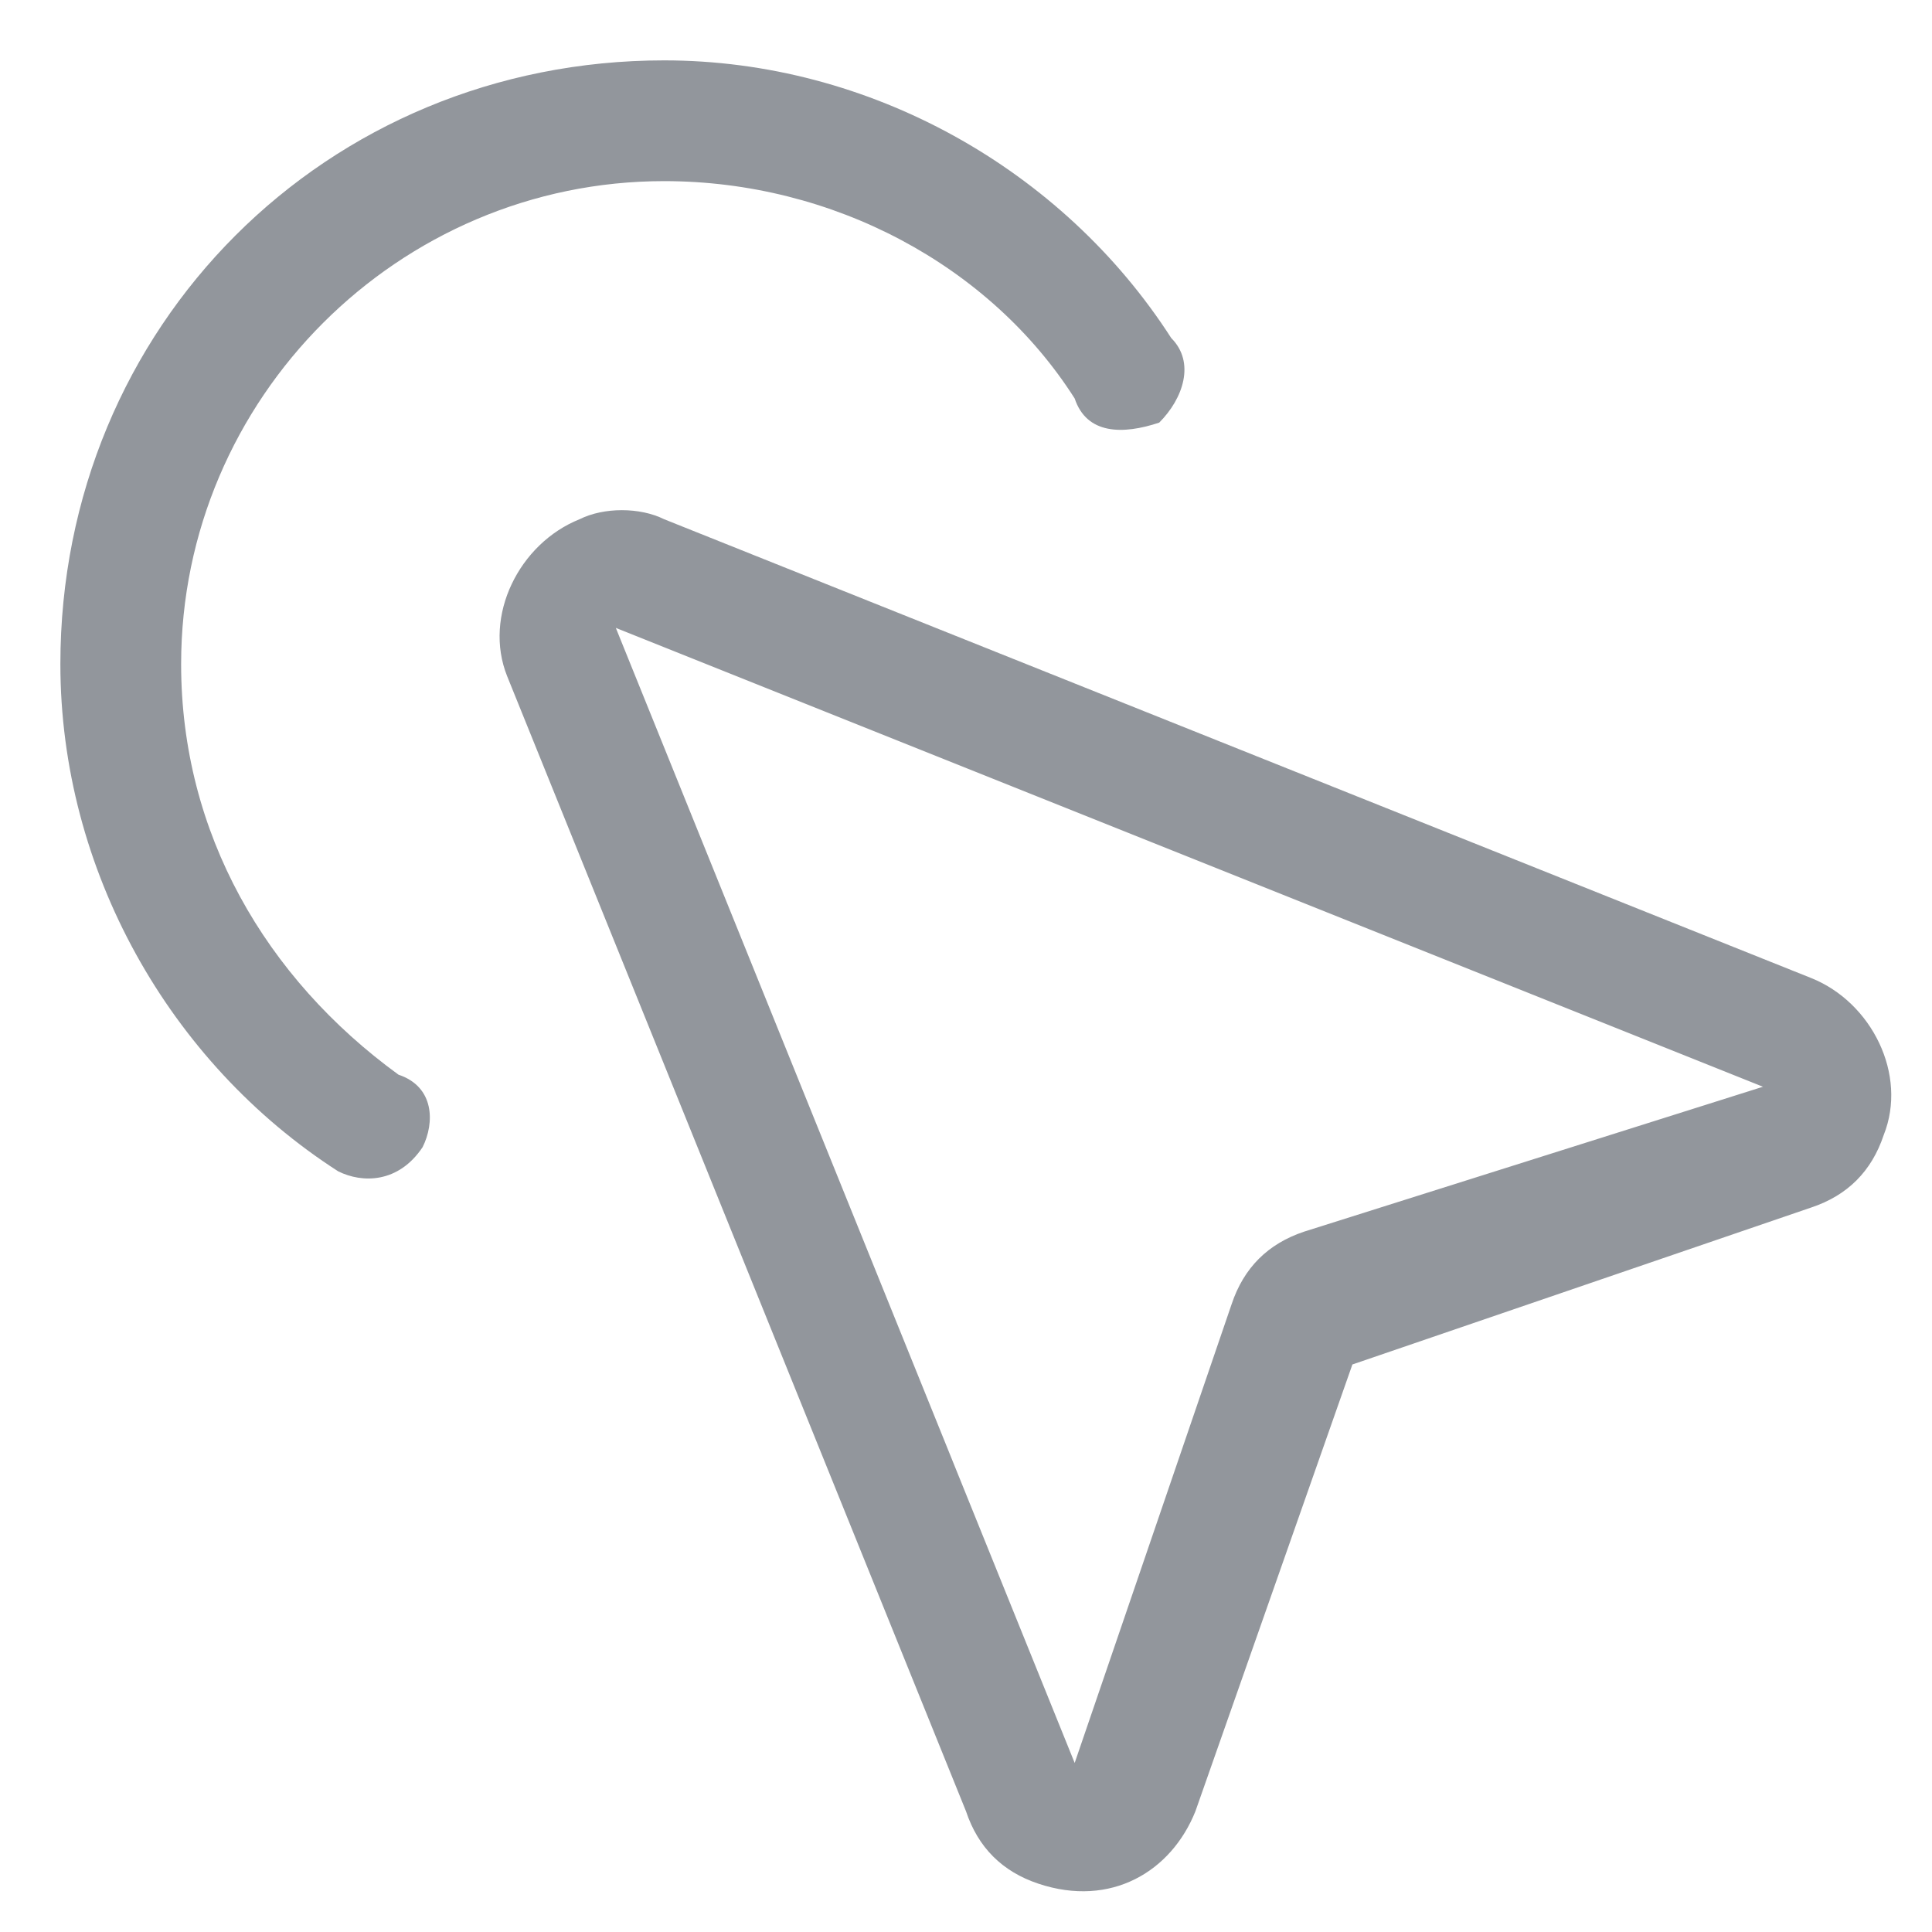<?xml version="1.0" standalone="no"?><!DOCTYPE svg PUBLIC "-//W3C//DTD SVG 1.1//EN" "http://www.w3.org/Graphics/SVG/1.1/DTD/svg11.dtd"><svg t="1634744163485" class="icon" viewBox="0 0 1024 1024" version="1.1" xmlns="http://www.w3.org/2000/svg" p-id="6987" xmlns:xlink="http://www.w3.org/1999/xlink" width="32" height="32"><defs><style type="text/css"></style></defs><path d="M620.8 179.2c12.8 12.8 6.4 32-6.4 44.8-19.2 6.4-38.4 6.4-44.8-12.8-44.8-70.4-128-115.2-217.6-115.2-140.8 0-256 115.2-256 256 0 89.6 44.8 166.4 115.2 217.6 19.2 6.4 19.2 25.6 12.8 38.4-12.8 19.2-32 19.2-44.8 12.8C89.6 563.2 32 460.8 32 352c0-179.2 140.8-320 320-320 108.8 0 211.2 57.6 268.8 147.2zM326.4 332.8l243.2 601.6 83.2-243.2c6.4-19.2 19.2-32 38.4-38.4L934.4 576 326.4 332.8z m25.6-57.6L960 518.4c32 12.8 51.2 51.2 38.4 83.2-6.4 19.2-19.2 32-38.4 38.4l-243.2 83.2L633.6 960c-12.8 32-44.8 51.2-83.2 38.4-19.2-6.4-32-19.2-38.4-38.4L268.8 358.4c-12.8-32 6.4-70.4 38.4-83.2 12.8-6.4 32-6.4 44.8 0z" p-id="6988" fill="#92969C"></path></svg>
